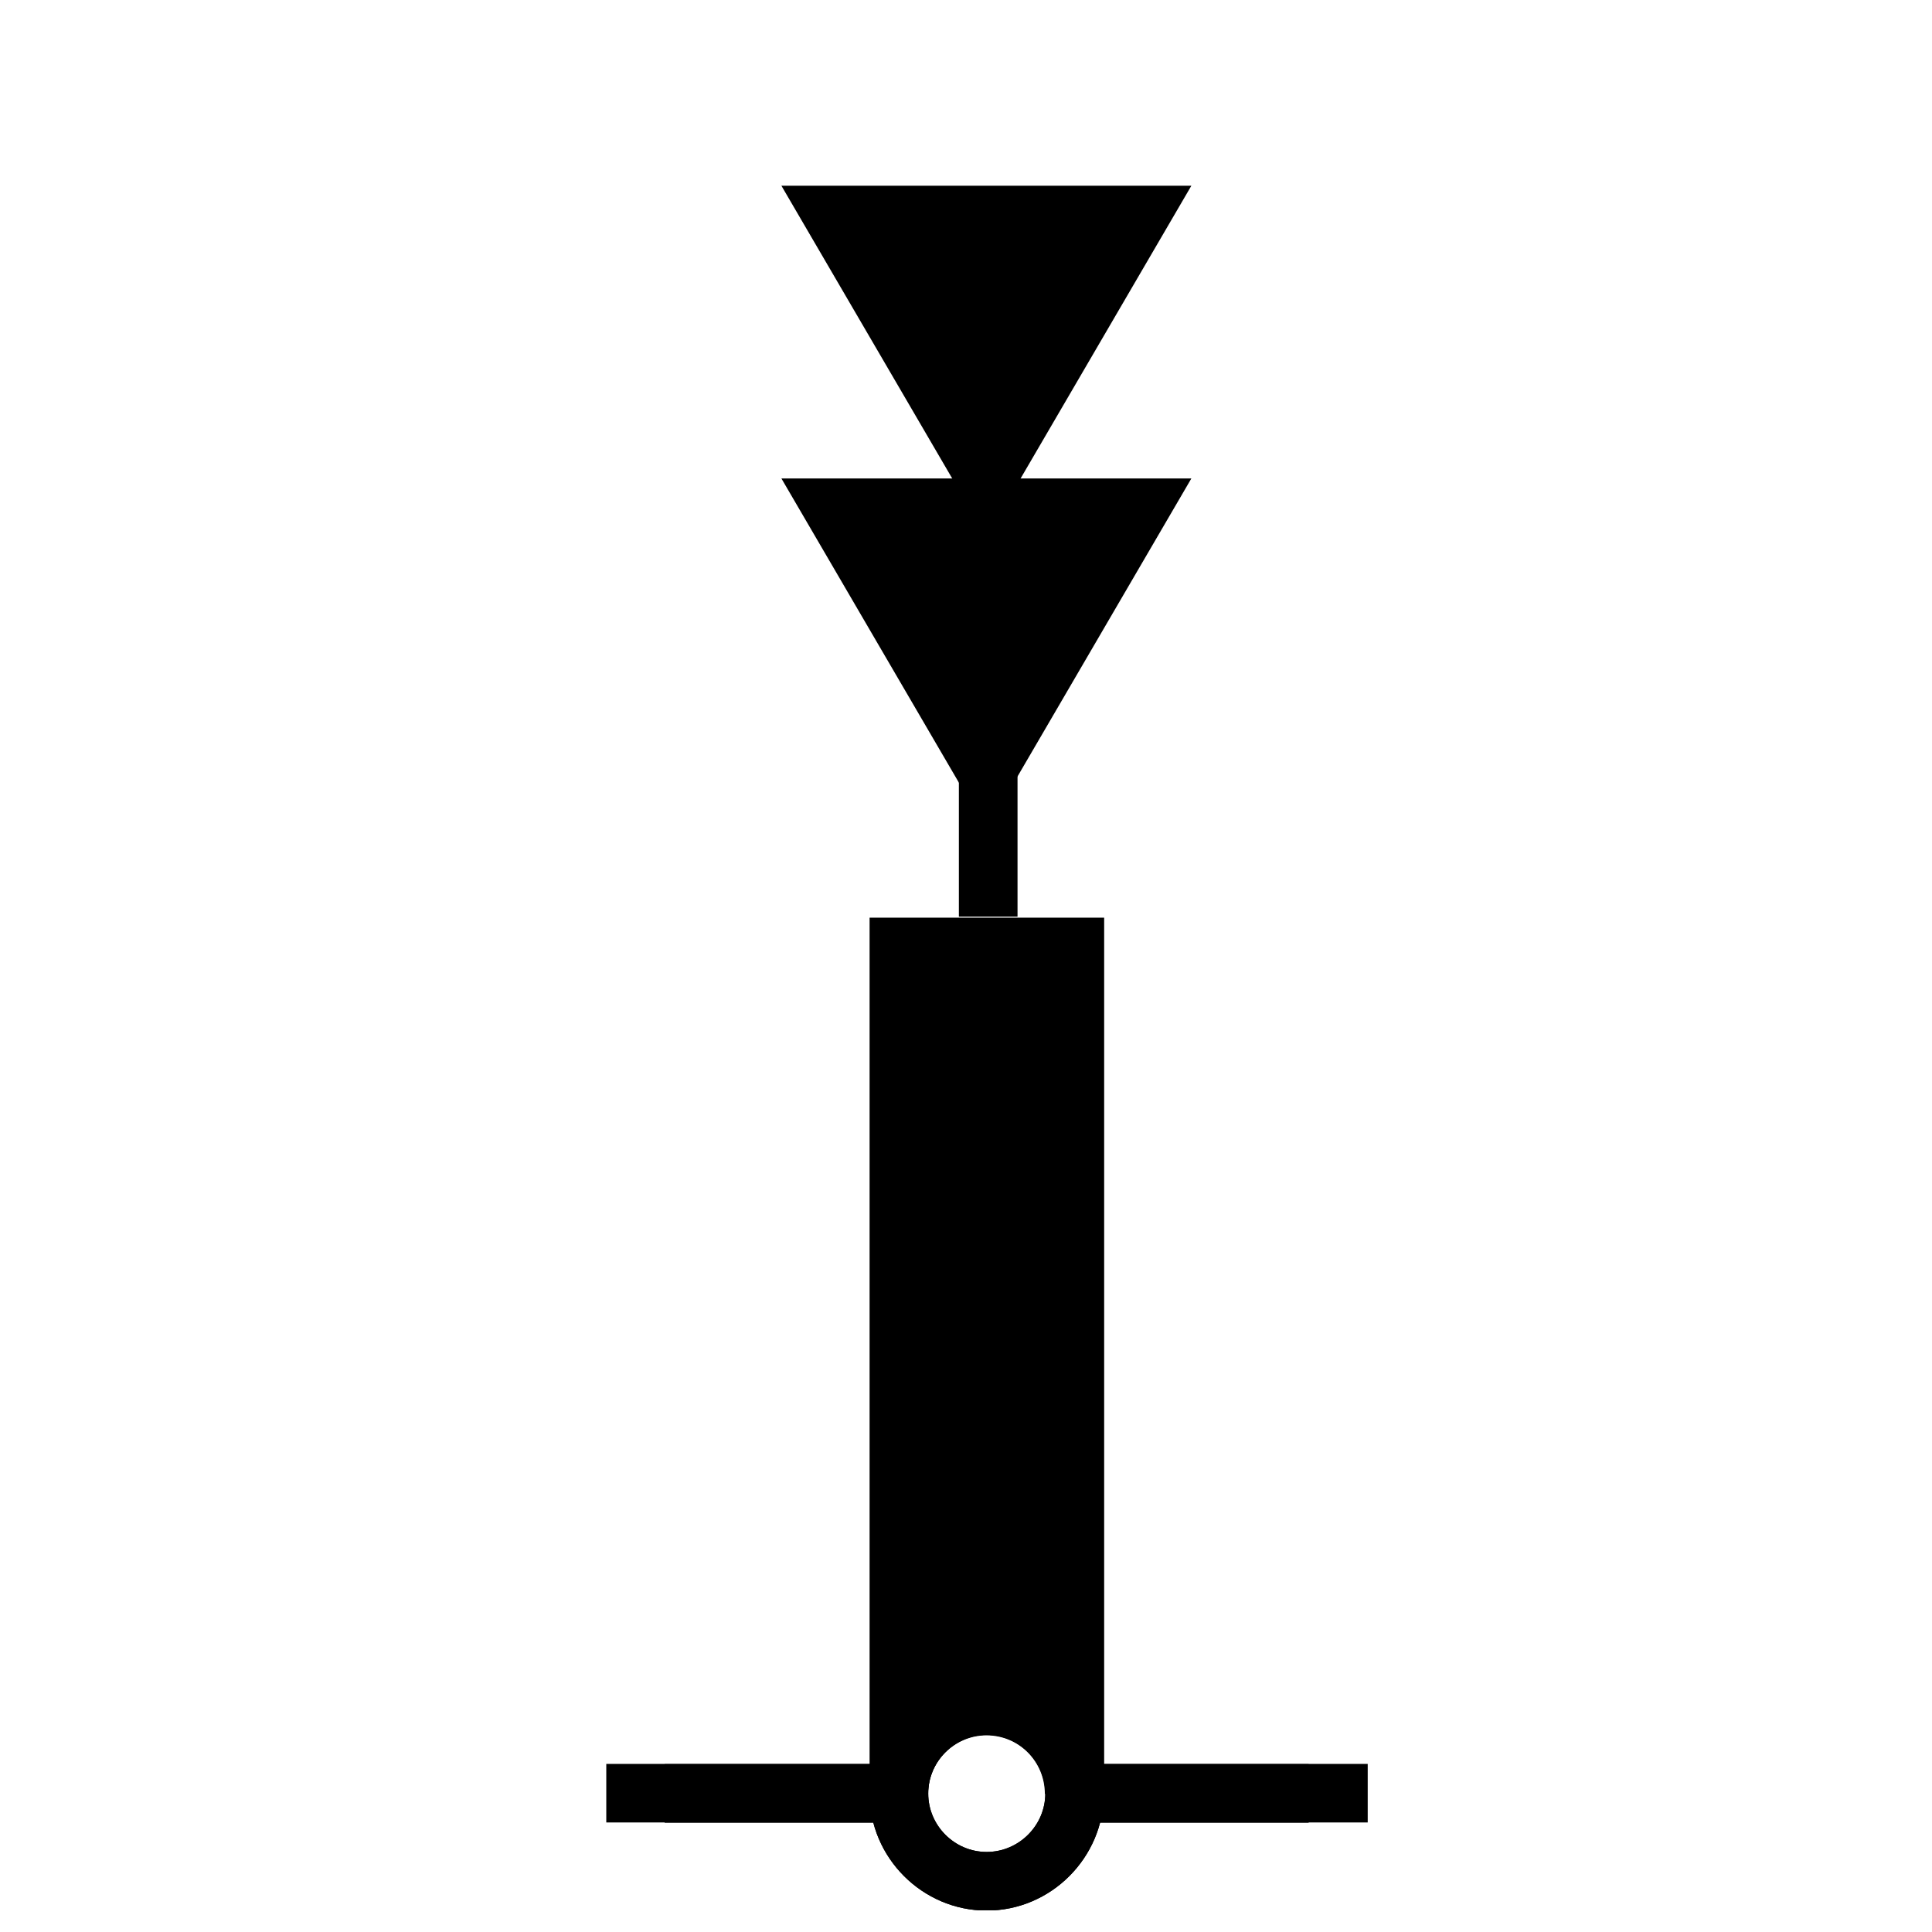 <?xml version="1.0" encoding="UTF-8" standalone="no"?>
<!DOCTYPE svg PUBLIC "-//W3C//DTD SVG 1.1//EN" "http://www.w3.org/Graphics/SVG/1.1/DTD/svg11.dtd">
<svg width="100%" height="100%" viewBox="0 0 33 33" version="1.1" xmlns="http://www.w3.org/2000/svg" xmlns:xlink="http://www.w3.org/1999/xlink" xml:space="preserve" xmlns:serif="http://www.serif.com/" style="fill-rule:evenodd;clip-rule:evenodd;stroke-linejoin:round;stroke-miterlimit:2;">
    <g transform="matrix(1,0,0,1,-212,-34)">
        <g id="sydrand" transform="matrix(1,0,0,1,212.852,34.629)">
            <rect x="0" y="0" width="32" height="32" style="fill:none;"/>
            <clipPath id="_clip1">
                <rect x="0" y="0" width="32" height="32"/>
            </clipPath>
            <g clip-path="url(#_clip1)">
                <g id="Boj">
                    <g id="Bottom" transform="matrix(3.78,0,0,3.78,7.1811e-07,0)">
                        <path d="M4.233,7.408C3.943,7.408 3.704,7.647 3.704,7.938C3.704,8.228 3.943,8.467 4.233,8.467C4.524,8.467 4.762,8.228 4.763,7.937C4.762,7.647 4.524,7.408 4.233,7.408ZM4.233,7.673C4.378,7.673 4.498,7.792 4.498,7.938C4.498,8.083 4.378,8.202 4.233,8.202C4.088,8.202 3.969,8.083 3.969,7.938C3.969,7.792 4.088,7.673 4.233,7.673Z" style="fill-rule:nonzero;"/>
                    </g>
                    <g id="Botten" transform="matrix(0.377,0,0,1,13.914,3.40157e-07)">
                        <rect x="9.522" y="29.5" width="13.278" height="1"/>
                    </g>
                    <g id="Botten1" serif:id="Botten" transform="matrix(0.377,0,0,1,5.914,3.40157e-07)">
                        <rect x="9.522" y="29.5" width="13.278" height="1"/>
                    </g>
                </g>
                <g id="Syd" transform="matrix(1,0,0,1,0,0.045)">
                    <g transform="matrix(-0.846,1.03565e-16,-1.09104e-16,-0.891,25.608,16.659)">
                        <path d="M11.361,3.546L15.5,10.281L7.223,10.281L11.361,3.546Z"/>
                    </g>
                    <g transform="matrix(-0.846,1.03565e-16,-1.09104e-16,-0.891,25.608,11.659)">
                        <path d="M11.361,3.546L15.5,10.281L7.223,10.281L11.361,3.546Z"/>
                    </g>
                </g>
                <g id="Layer-1" serif:id="Layer 1" transform="matrix(3.78,0,0,3.78,0,0)">
                    <path id="path2" d="M4.233,7.408C3.943,7.408 3.704,7.647 3.704,7.938C3.704,8.228 3.943,8.467 4.233,8.467C4.524,8.467 4.762,8.228 4.763,7.937C4.762,7.647 4.524,7.408 4.233,7.408ZM4.233,7.673C4.378,7.673 4.498,7.792 4.498,7.938C4.498,8.083 4.378,8.202 4.233,8.202C4.088,8.202 3.969,8.083 3.969,7.938C3.969,7.792 4.088,7.673 4.233,7.673Z" style="fill-rule:nonzero;"/>
                    <rect id="rect2" x="2.778" y="7.805" width="1.058" height="0.265"/>
                    <g id="rect3" transform="matrix(4,0,0,0.665,-12.7,2.925)">
                        <path d="M4.167,7.541L4.101,7.541L4.101,1.587L4.366,1.587L4.366,7.541L4.299,7.541C4.299,7.322 4.27,7.143 4.233,7.143C4.197,7.143 4.167,7.322 4.167,7.541Z"/>
                    </g>
                    <g transform="matrix(0.265,0,0,0.453,0,-2.341)">
                        <rect x="15.5" y="11.61" width="1" height="2.334"/>
                    </g>
                    <rect id="rect2-8" x="4.63" y="7.805" width="1.058" height="0.265"/>
                </g>
            </g>
        </g>
    </g>
</svg>
